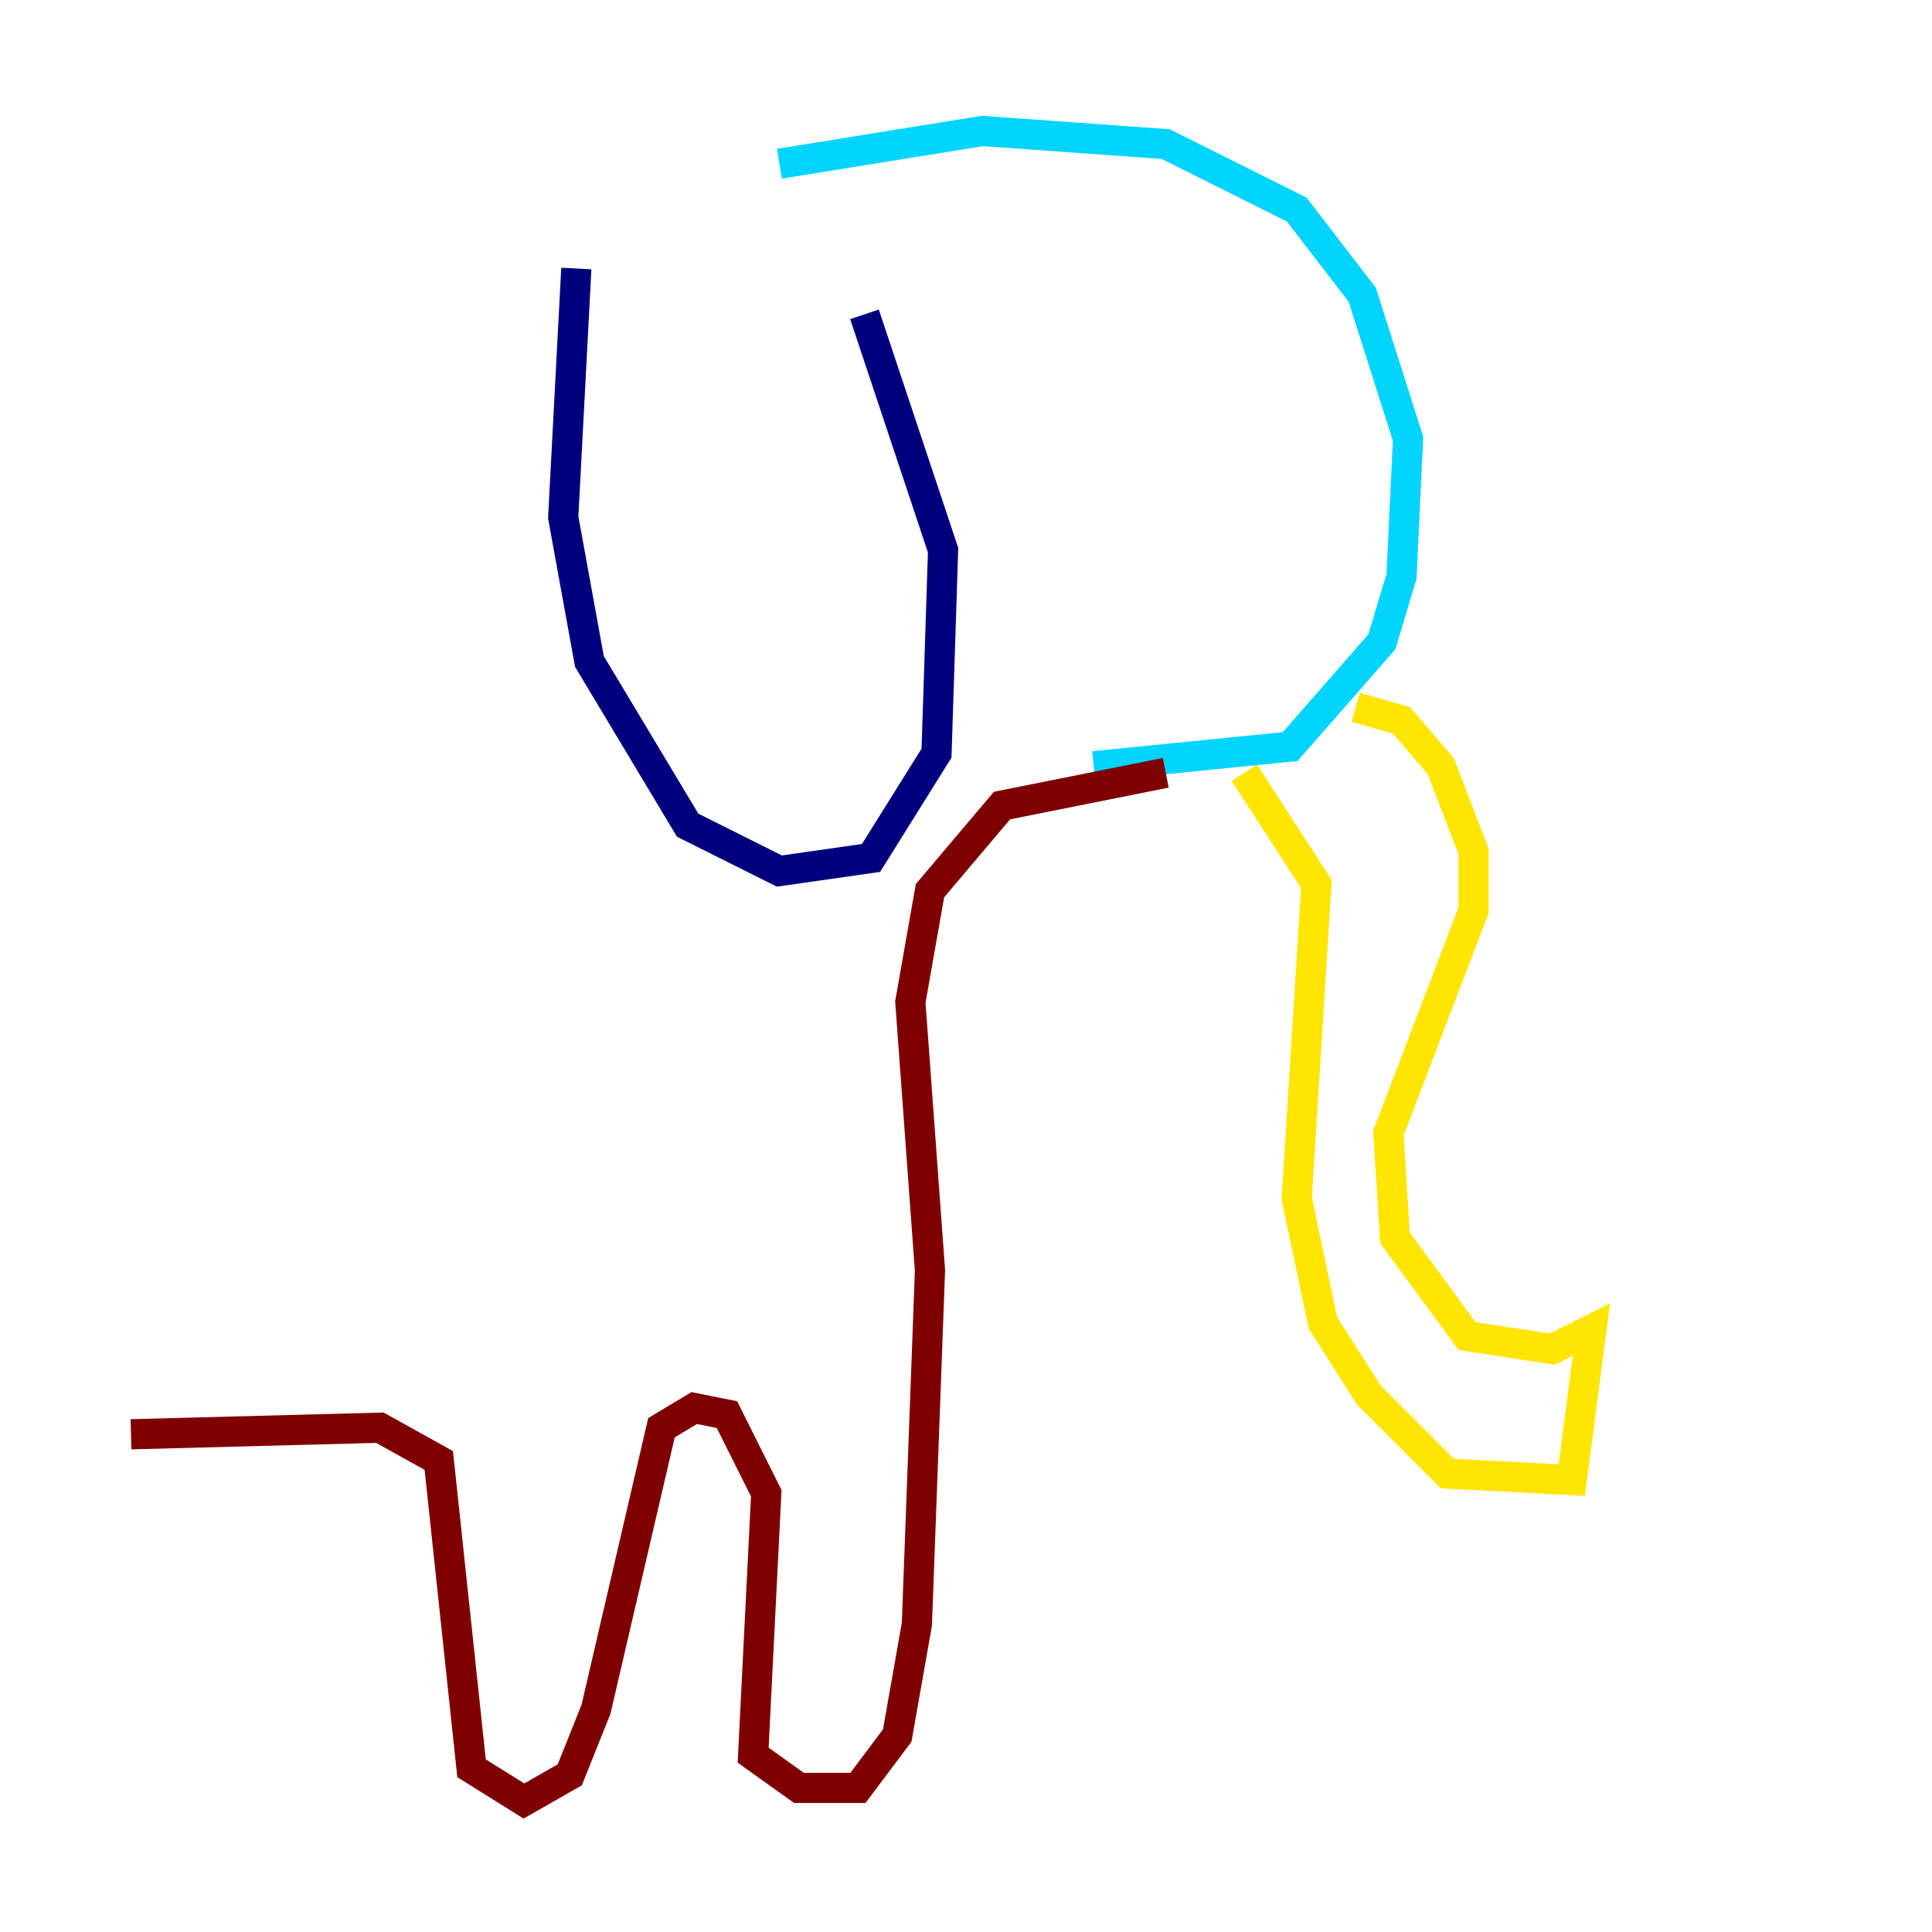 <?xml version="1.0" encoding="utf-8" ?>
<svg baseProfile="tiny" height="128" version="1.2" viewBox="0,0,128,128" width="128" xmlns="http://www.w3.org/2000/svg" xmlns:ev="http://www.w3.org/2001/xml-events" xmlns:xlink="http://www.w3.org/1999/xlink"><defs /><polyline fill="none" points="38.183,17.79 37.315,34.278 39.051,43.824 45.559,54.671 51.634,57.709 57.709,56.841 62.047,49.898 62.481,36.447 57.275,20.827" stroke="#00007f" stroke-width="2" /><polyline fill="none" points="51.634,10.848 65.085,8.678 77.234,9.546 85.912,13.885 90.251,19.525 93.288,29.071 92.854,38.183 91.552,42.522 85.478,49.464 72.461,50.766" stroke="#00d4ff" stroke-width="2" /><polyline fill="none" points="89.817,46.861 92.854,47.729 95.458,50.766 97.627,56.407 97.627,60.312 91.986,75.064 92.42,82.007 97.193,88.515 102.834,89.383 105.437,88.081 104.136,98.061 95.891,97.627 90.685,92.42 87.647,87.647 85.912,79.403 87.214,58.576 82.441,51.2" stroke="#ffe500" stroke-width="2" /><polyline fill="none" points="77.234,51.2 66.386,53.37 61.614,59.01 60.312,66.386 61.614,84.176 60.746,107.607 59.444,114.983 56.841,118.454 52.936,118.454 49.898,116.285 50.766,98.929 48.163,93.722 45.993,93.288 43.824,94.59 39.485,113.248 37.749,117.586 34.712,119.322 31.241,117.153 29.071,96.759 25.166,94.59 8.678,95.024" stroke="#7f0000" stroke-width="2" /></svg>